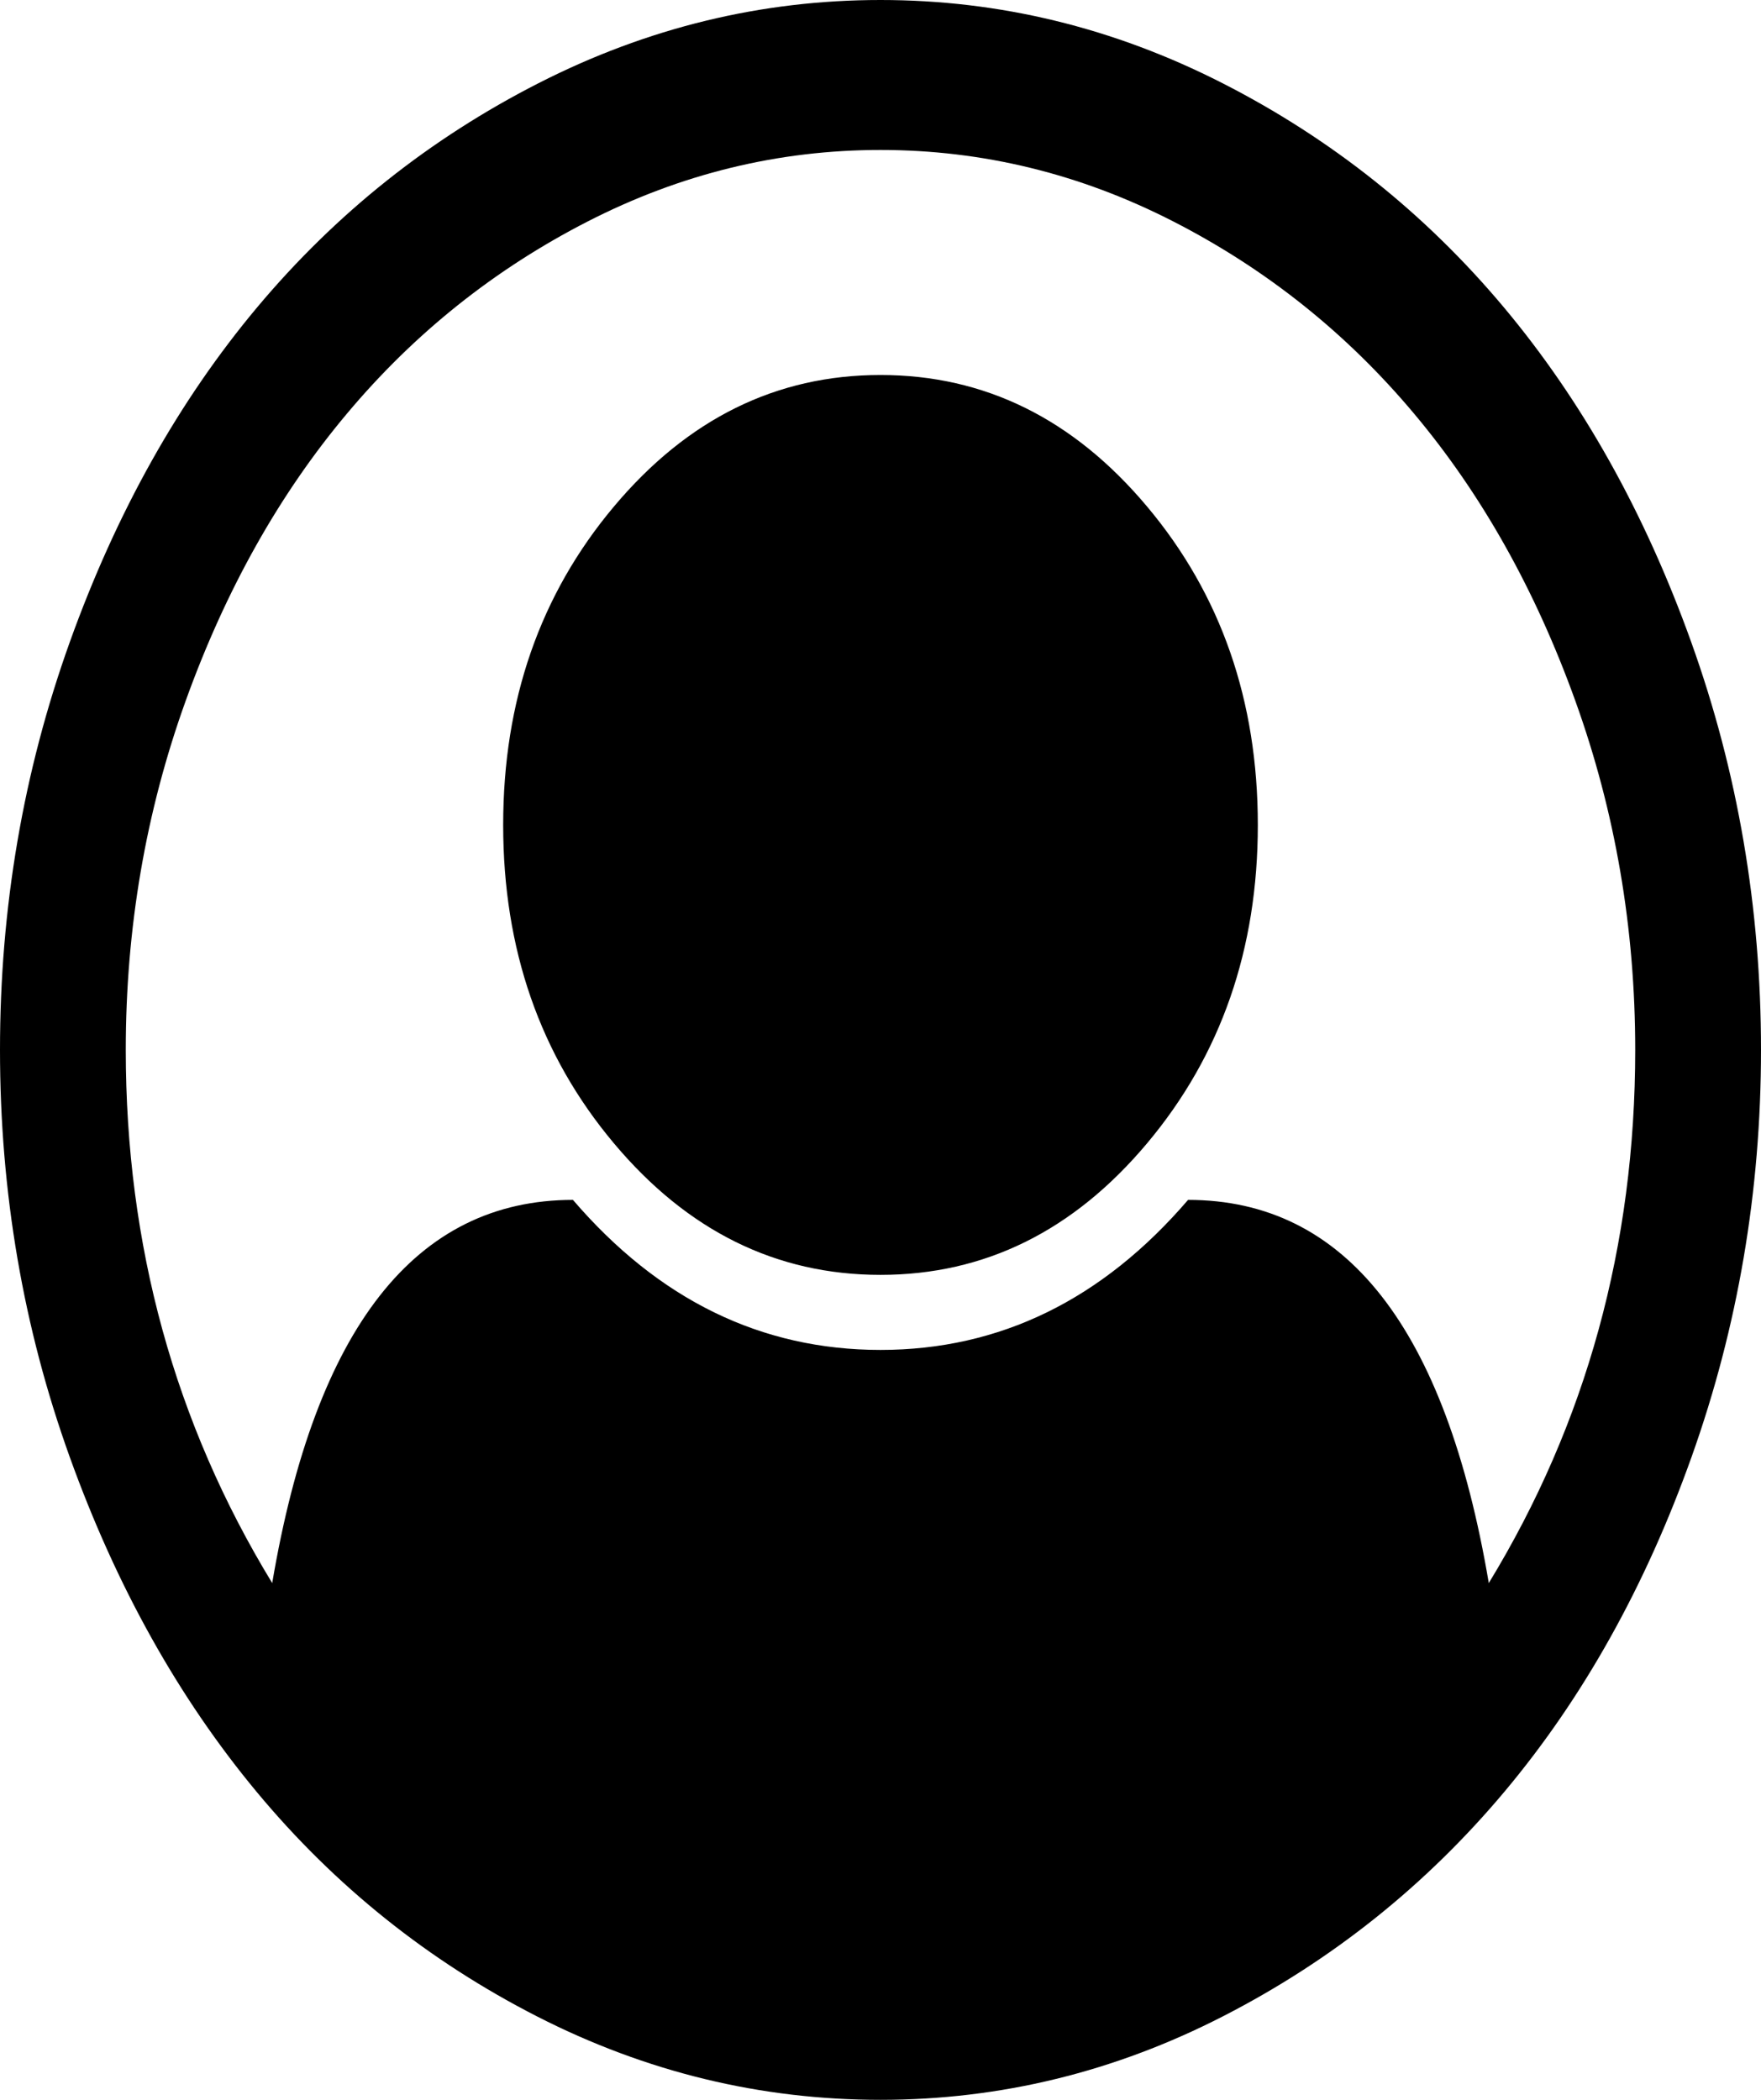 ﻿<?xml version="1.0" encoding="utf-8"?>
<svg version="1.1" xmlns:xlink="http://www.w3.org/1999/xlink" width="26px" height="31px" xmlns="http://www.w3.org/2000/svg">
  <g transform="matrix(1 0 0 1 -4 -104 )">
    <path d="M 7.951 1.228  C 9.557 0.409  11.24 0  13 0  C 14.76 0  16.443 0.409  18.049 1.228  C 19.655 2.047  21.038 3.148  22.199 4.532  C 23.359 5.916  24.283 7.565  24.97 9.48  C 25.657 11.394  26 13.401  26 15.5  C 26 17.587  25.659 19.588  24.977 21.503  C 24.295 23.417  23.374 25.066  22.213 26.45  C 21.052 27.834  19.669 28.939  18.064 29.763  C 16.458 30.588  14.77 31  13 31  C 11.23 31  9.542 30.591  7.936 29.772  C 6.331 28.953  4.95 27.849  3.794 26.459  C 2.638 25.069  1.717 23.42  1.03 21.511  C 0.343 19.603  0 17.599  0 15.5  C 0 13.401  0.343 11.394  1.03 9.48  C 1.717 7.565  2.641 5.916  3.801 4.532  C 4.962 3.148  6.345 2.047  7.951 1.228  Z M 17.541 17.714  C 19.863 17.714  21.343 19.6  21.981 23.371  C 23.422 21.007  24.143 18.383  24.143 15.5  C 24.143 13.701  23.848 11.983  23.258 10.345  C 22.668 8.707  21.875 7.294  20.878 6.107  C 19.882 4.919  18.697 3.973  17.324 3.27  C 15.95 2.566  14.509 2.214  13 2.214  C 11.491 2.214  10.05 2.566  8.676 3.27  C 7.303 3.973  6.118 4.919  5.122 6.107  C 4.125 7.294  3.332 8.707  2.742 10.345  C 2.152 11.983  1.857 13.701  1.857 15.5  C 1.857 18.383  2.578 21.007  4.019 23.371  C 4.657 19.6  6.137 17.714  8.459 17.714  C 9.726 19.19  11.24 19.929  13 19.929  C 14.76 19.929  16.274 19.19  17.541 17.714  Z M 16.939 16.875  C 18.027 15.578  18.571 14.012  18.571 12.179  C 18.571 10.345  18.027 8.779  16.939 7.482  C 15.851 6.184  14.538 5.536  13 5.536  C 11.462 5.536  10.149 6.184  9.061 7.482  C 7.973 8.779  7.429 10.345  7.429 12.179  C 7.429 14.012  7.973 15.578  9.061 16.875  C 10.149 18.173  11.462 18.821  13 18.821  C 14.538 18.821  15.851 18.173  16.939 16.875  Z " fill-rule="nonzero" fill="#000000" stroke="none" transform="matrix(1 0 0 1 4 104 )" />
  </g>
</svg>